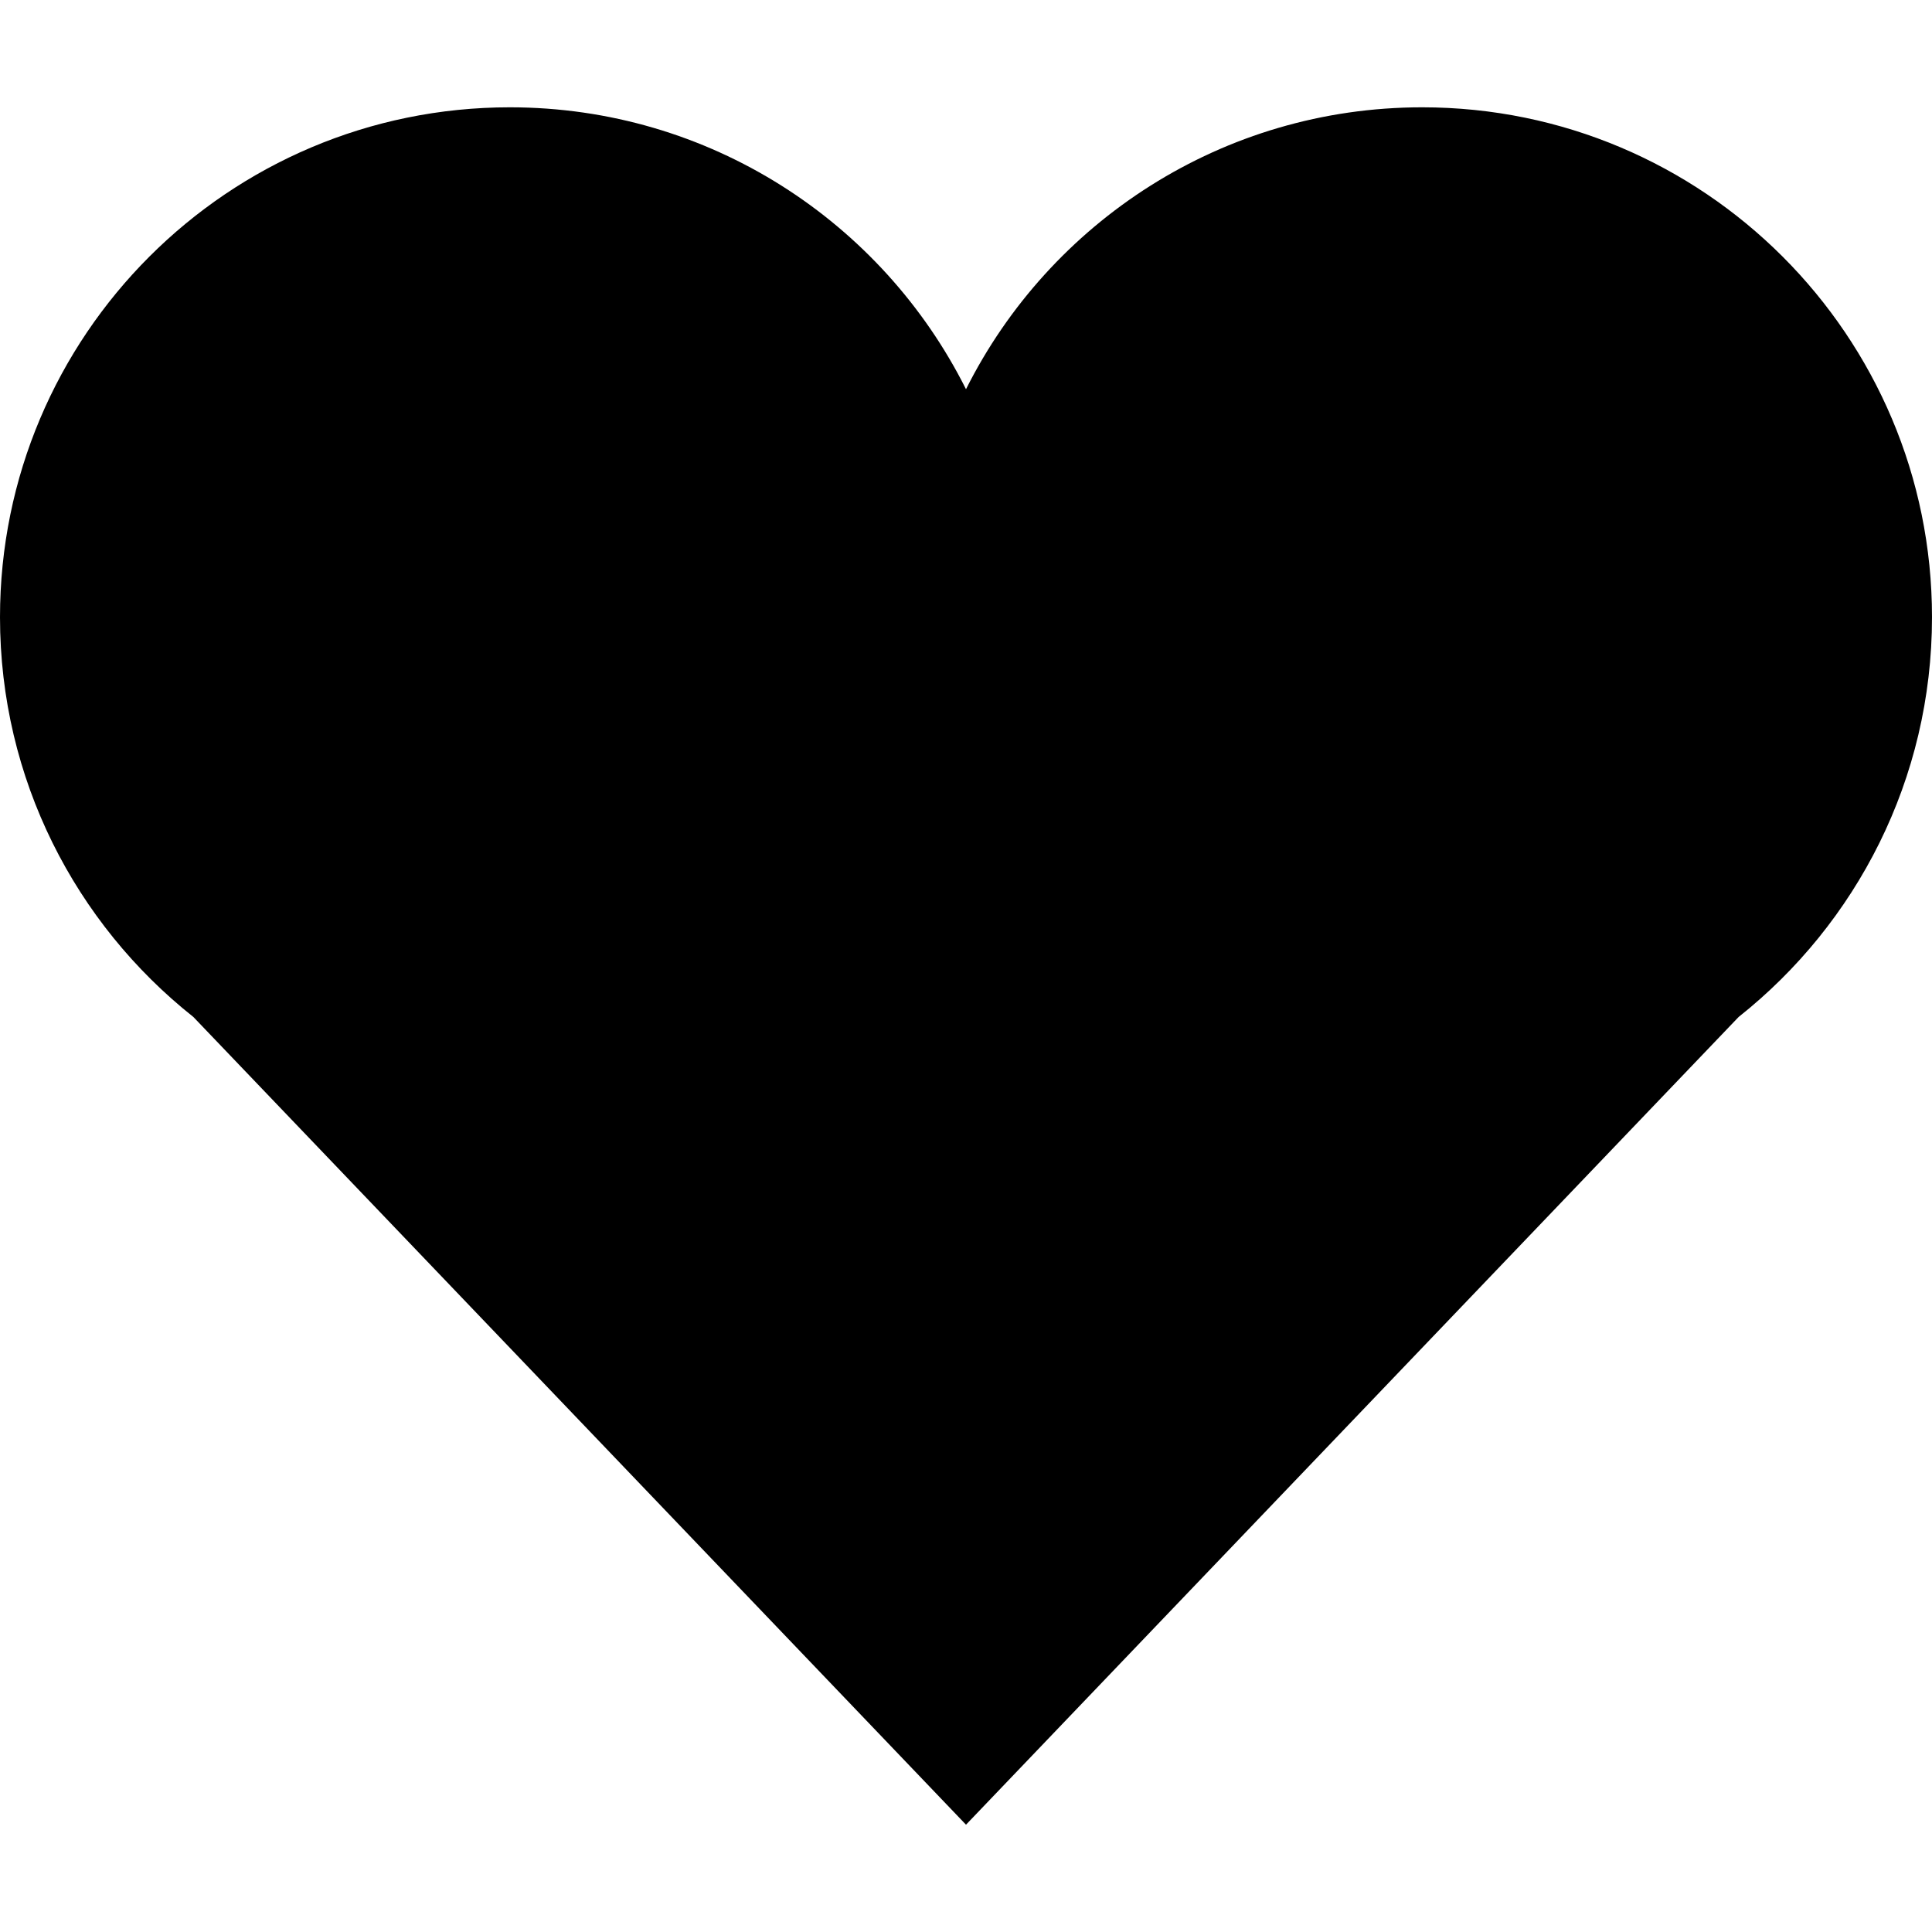 <?xml version="1.0" encoding="UTF-8" standalone="no"?>
<svg
   xmlns:dc="http://purl.org/dc/elements/1.1/"
   xmlns:cc="http://creativecommons.org/ns#"
   xmlns:rdf="http://www.w3.org/1999/02/22-rdf-syntax-ns#"
   xmlns:svg="http://www.w3.org/2000/svg"
   xmlns="http://www.w3.org/2000/svg"
   version="1.1"
   id="svg2"
   style="fill-rule:evenodd"
   width="24"
   height="24"
   viewBox="0 0 24 24">
  <defs
     id="defs8" />
  <path
     id="path4"
     d="M 2.402,12.633 C 0.939,11.473 0,9.679 0,7.667 0,4.169 2.836,1.333 6.333,1.333 c 2.48,0 4.627,1.425 5.667,3.502 1.04,-2.076 3.187,-3.502 5.667,-3.502 C 21.164,1.333 24,4.169 24,7.667 24,9.679 23.061,11.473 21.598,12.633 17.967,16.428 12,22.667 12,22.667 c 0,0 -6.064,-6.339 -9.598,-10.034 z" />
</svg>
